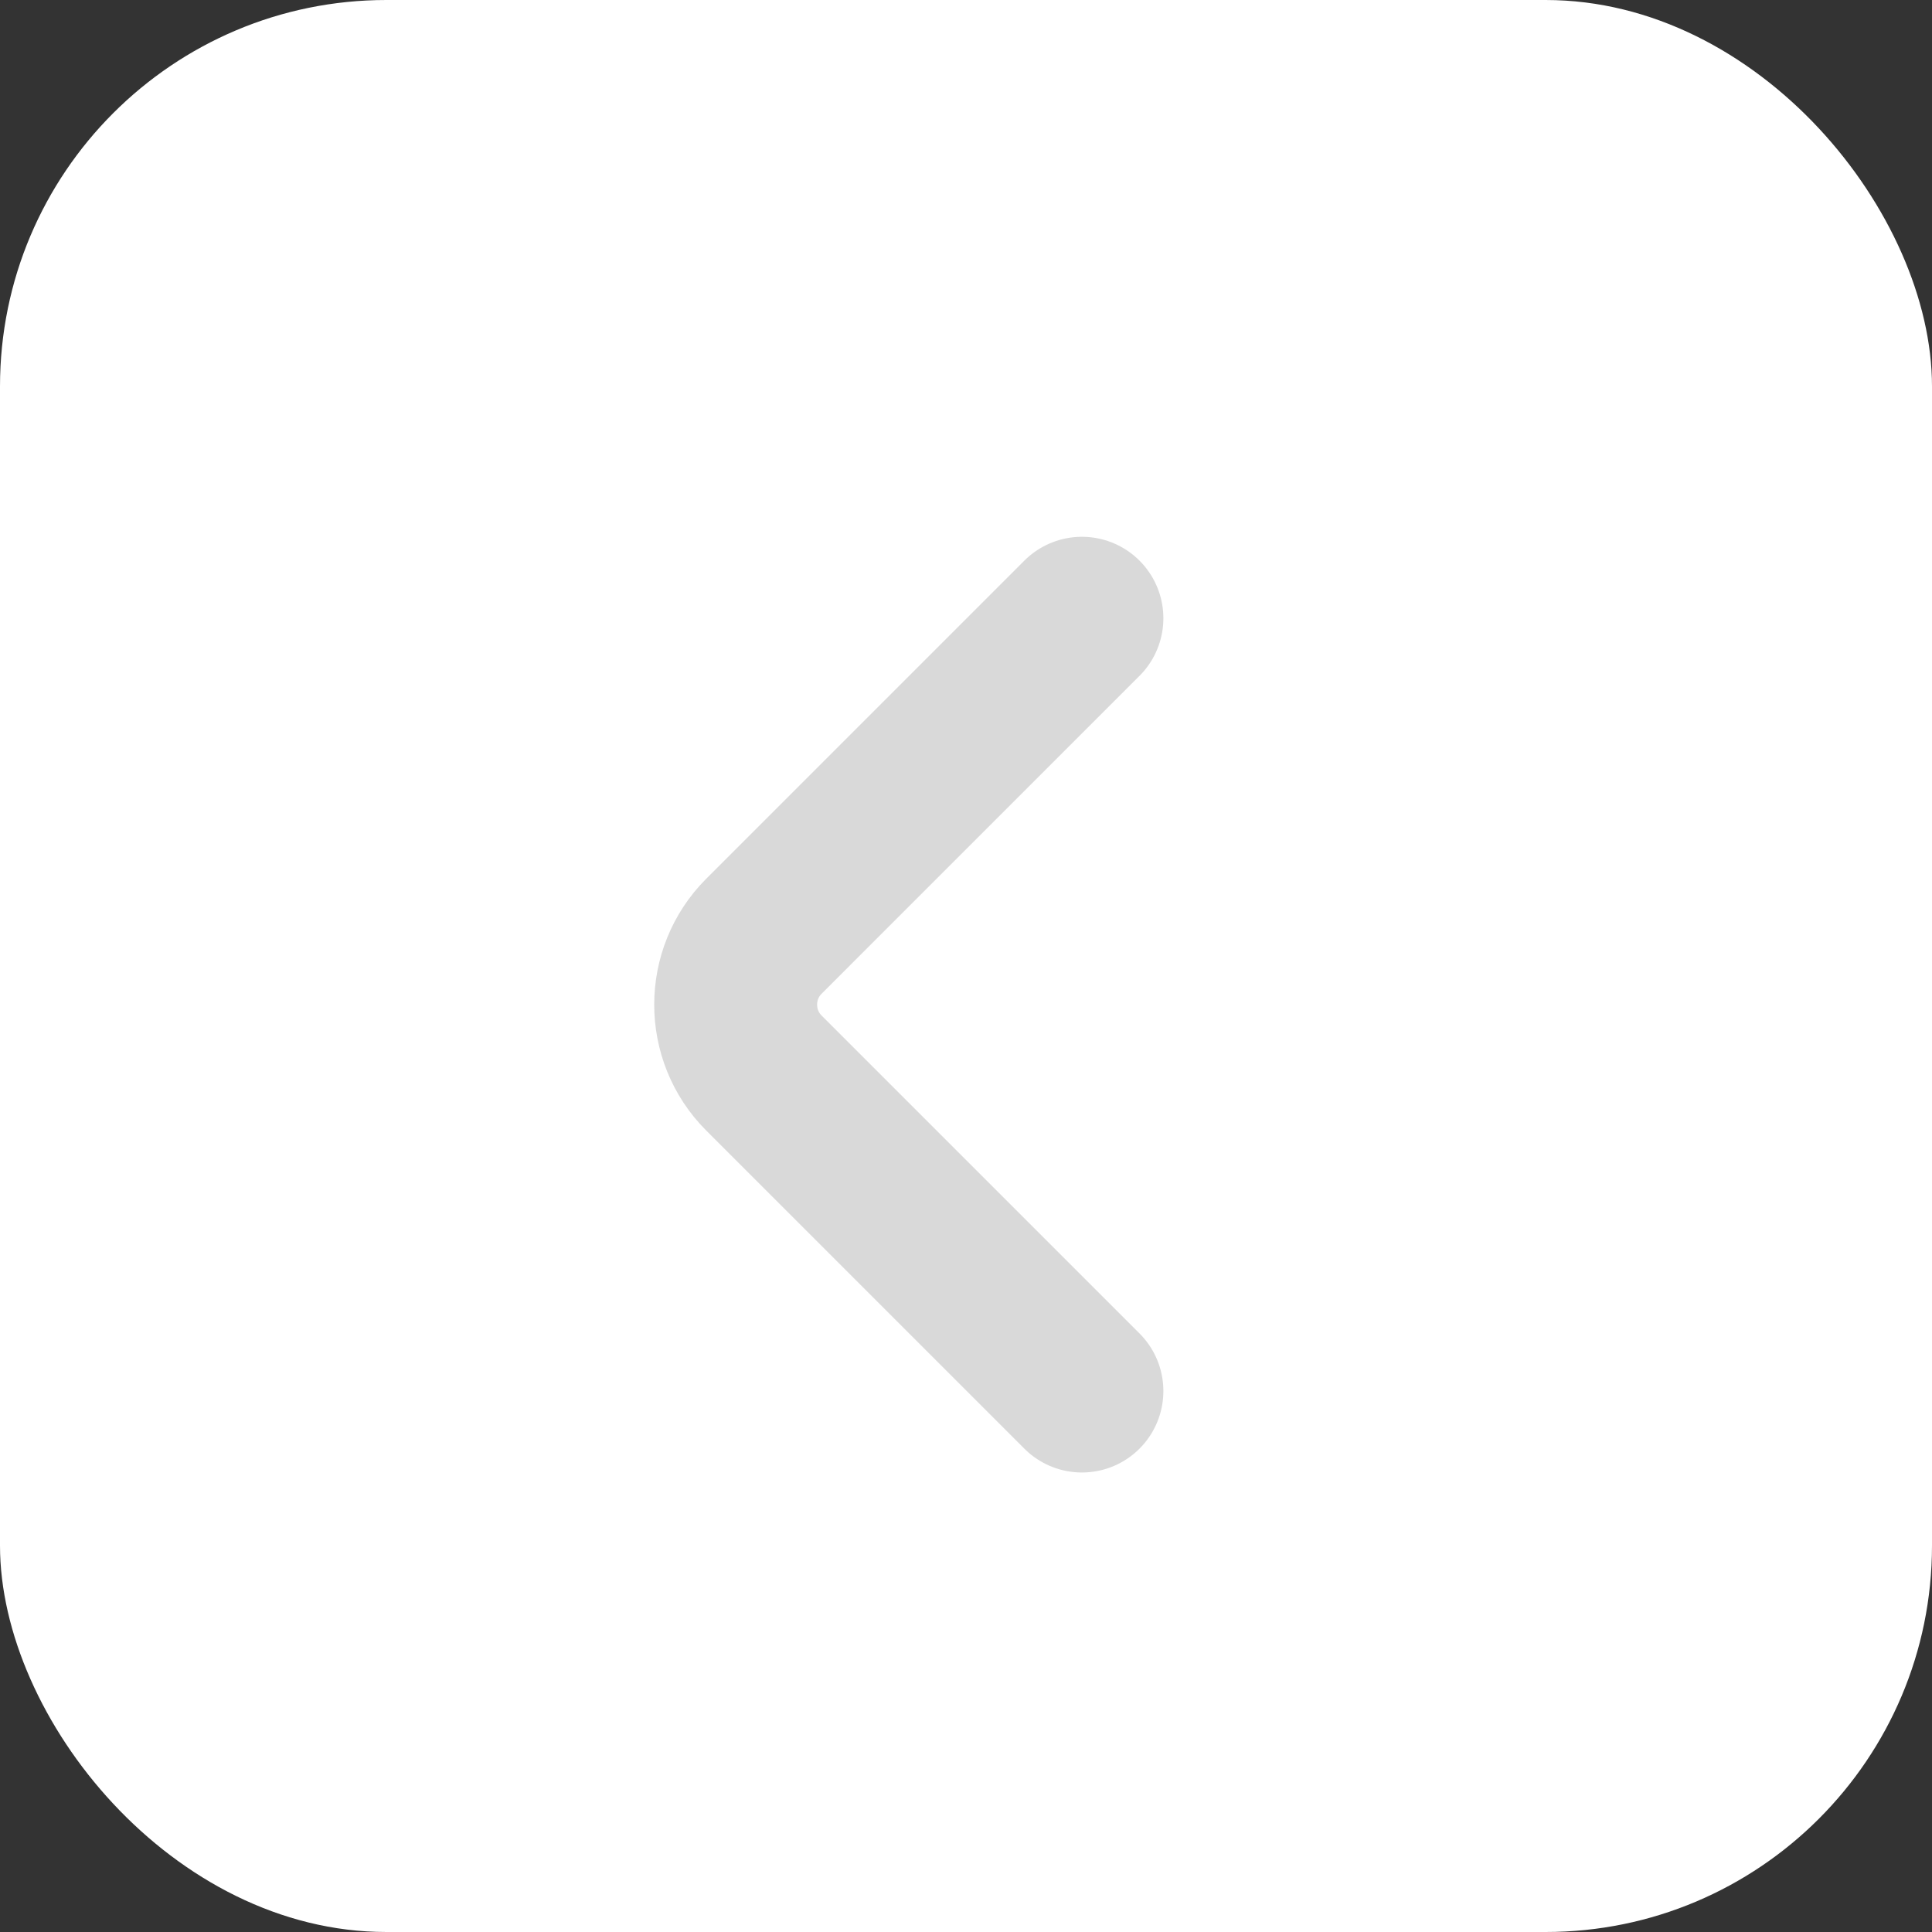<svg width="25" height="25" viewBox="0 0 25 25" fill="none" xmlns="http://www.w3.org/2000/svg">
<rect x="0" y="0" width="25" height="25" fill="#333333" stroke="none"/>
<rect x="25" y="25" width="25" height="25" rx="5" transform="rotate(-180 25 25)" fill="white"/>
<path d="M14 8L9.884 12.116C9.398 12.602 9.398 13.398 9.884 13.884L14 18" fill="white"/>
<path d="M14 8L9.884 12.116C9.398 12.602 9.398 13.398 9.884 13.884L14 18" stroke="#D9D9D9" stroke-width="2.108" stroke-miterlimit="10" stroke-linecap="round" stroke-linejoin="round"/>
</svg>
